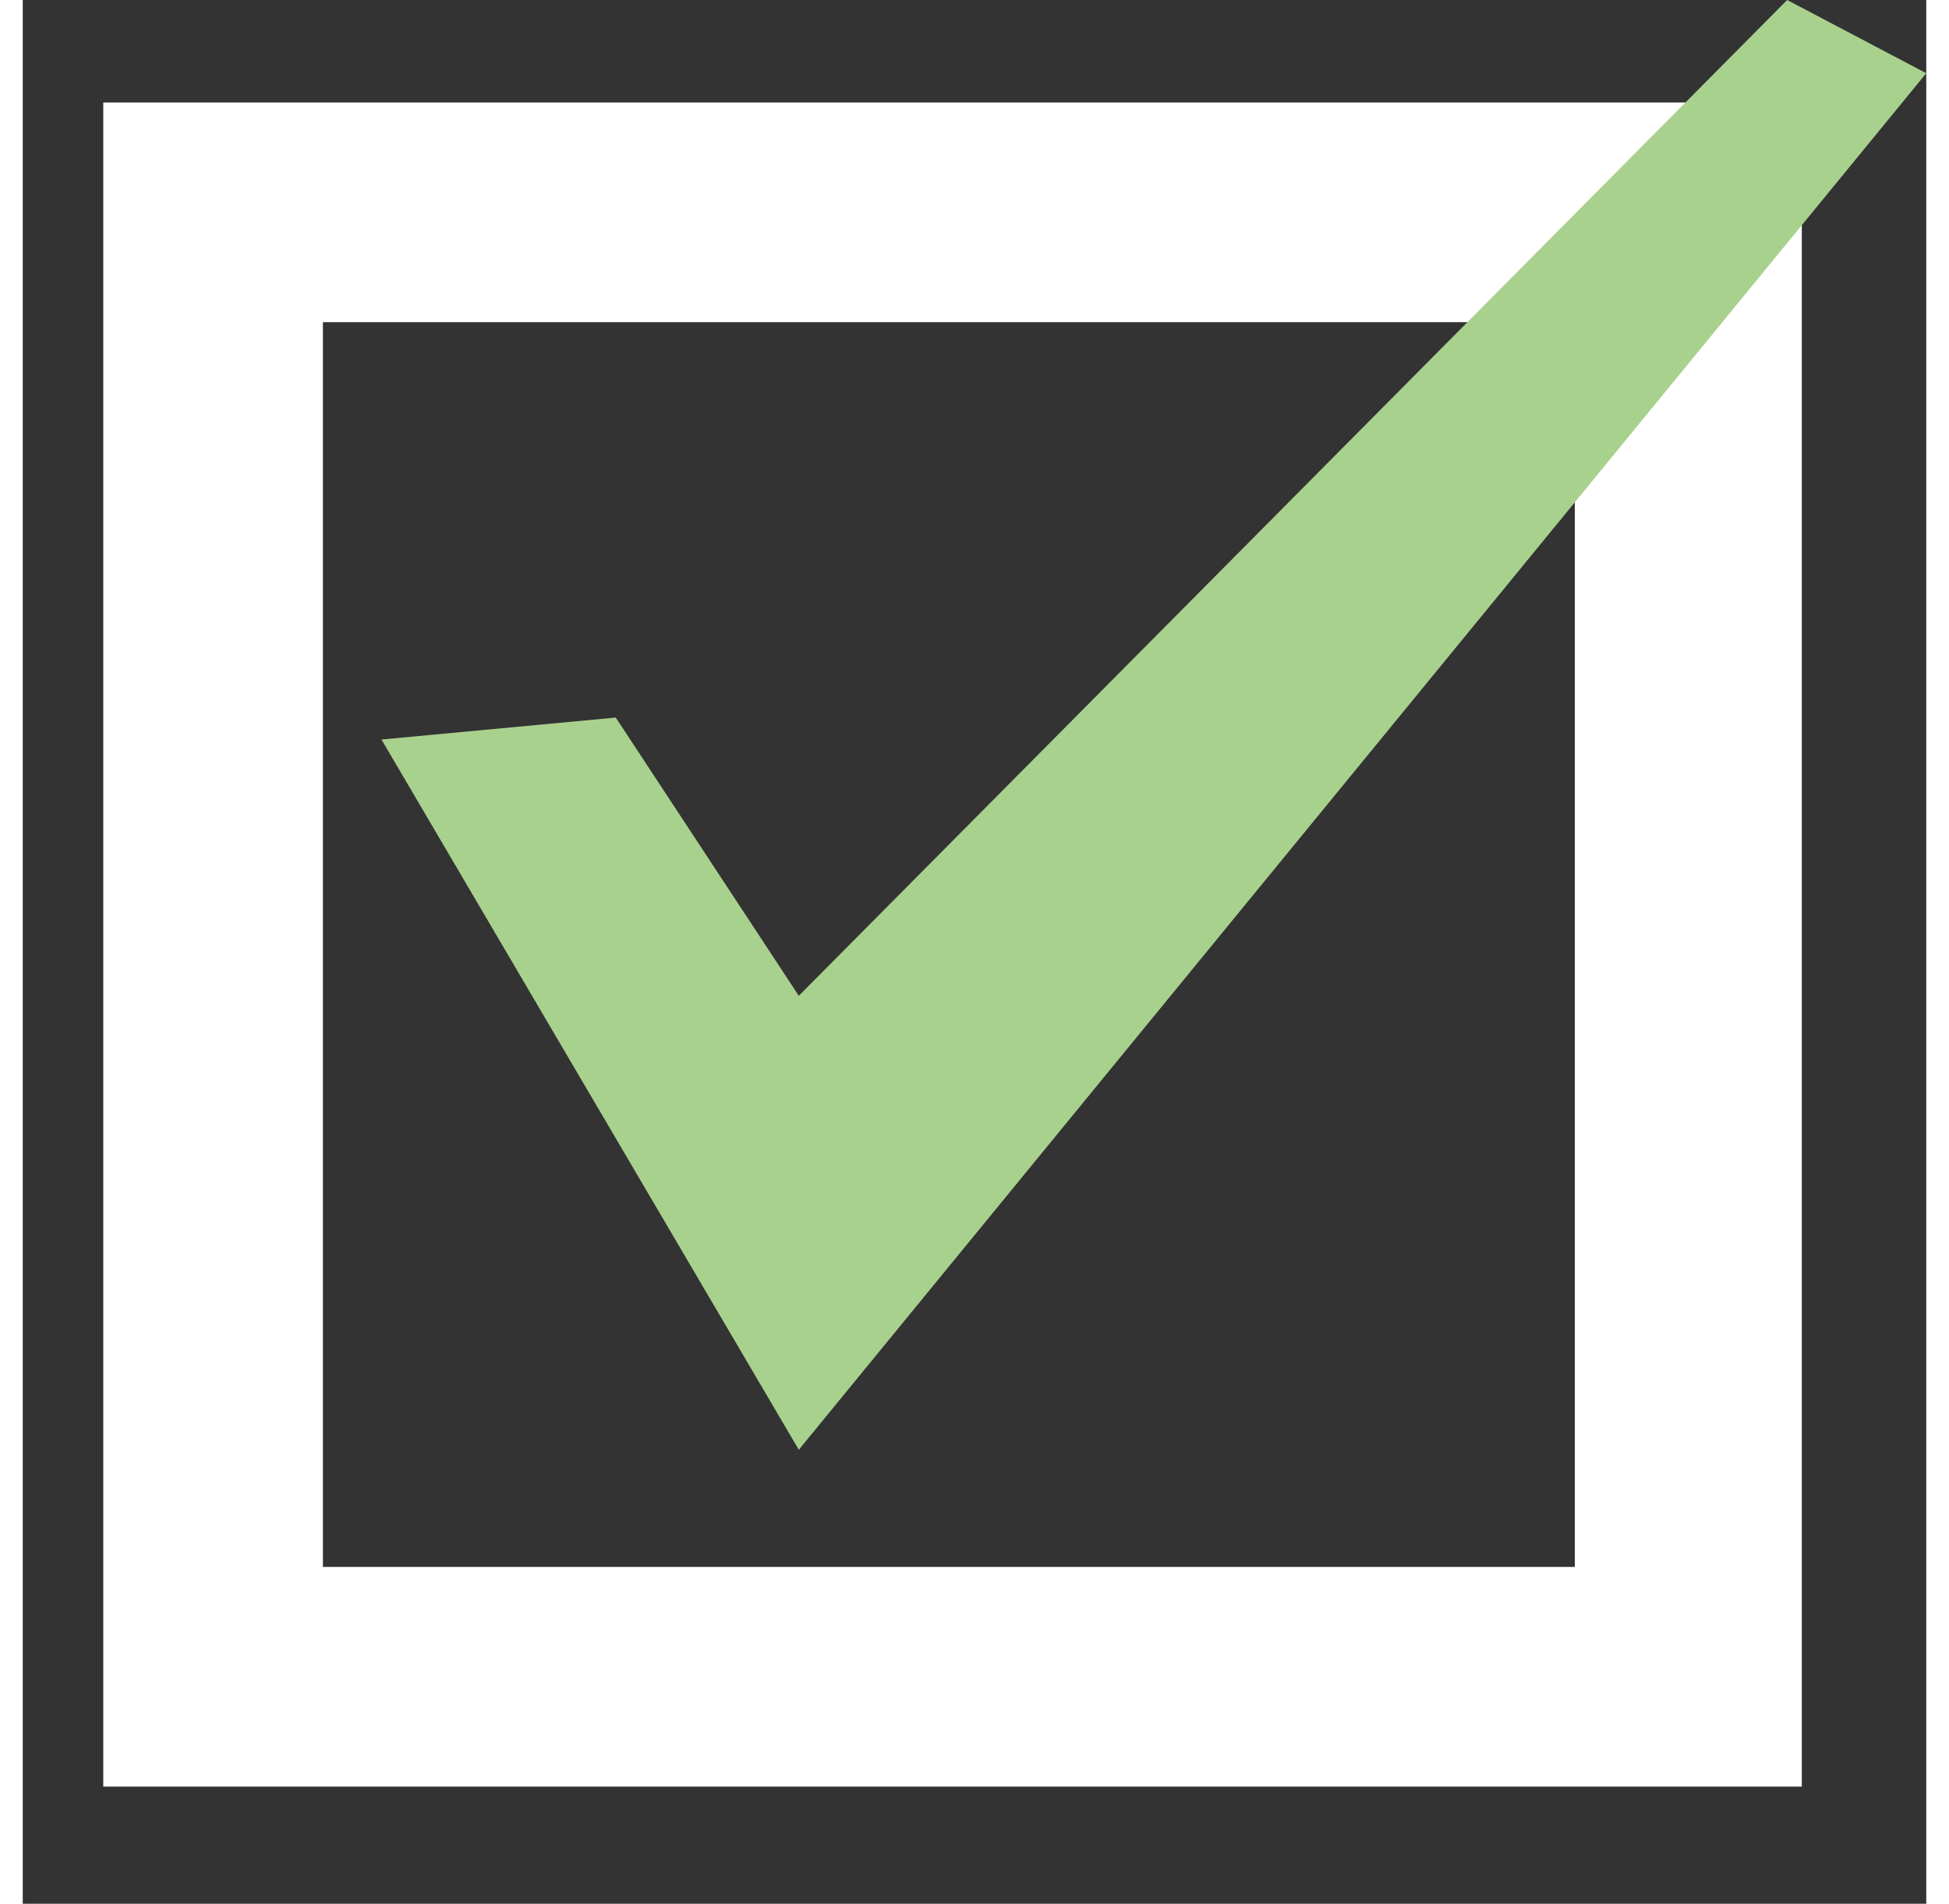<?xml version="1.0" encoding="utf-8"?>
<!-- Generator: Adobe Illustrator 17.1.0, SVG Export Plug-In . SVG Version: 6.00 Build 0)  -->
<!DOCTYPE svg PUBLIC "-//W3C//DTD SVG 1.1//EN" "http://www.w3.org/Graphics/SVG/1.1/DTD/svg11.dtd">
<svg version="1.1" id="Layer_1" xmlns="http://www.w3.org/2000/svg" xmlns:xlink="http://www.w3.org/1999/xlink" x="0px" y="0px"
	 viewBox="0 0 26 26" width="300" height="293" enable-background="new 0 0 26 26" xml:space="preserve">
<rect x="0" y="0" width="26" height="26" fill="#333333" stroke="none"/>
<g>
	<path fill="#FFFFFF" d="M21.2,4.4v17H4.1v-17L21.2,4.4 M24.2,1.4H1.1v23h23.2v-23H24.2z"/>
</g>
<polygon fill="#A9D18E" points="8.1,9.8 10.6,13.6 24.1,0 26,1 10.6,19.8 4.9,10.1 "/>
</svg>
